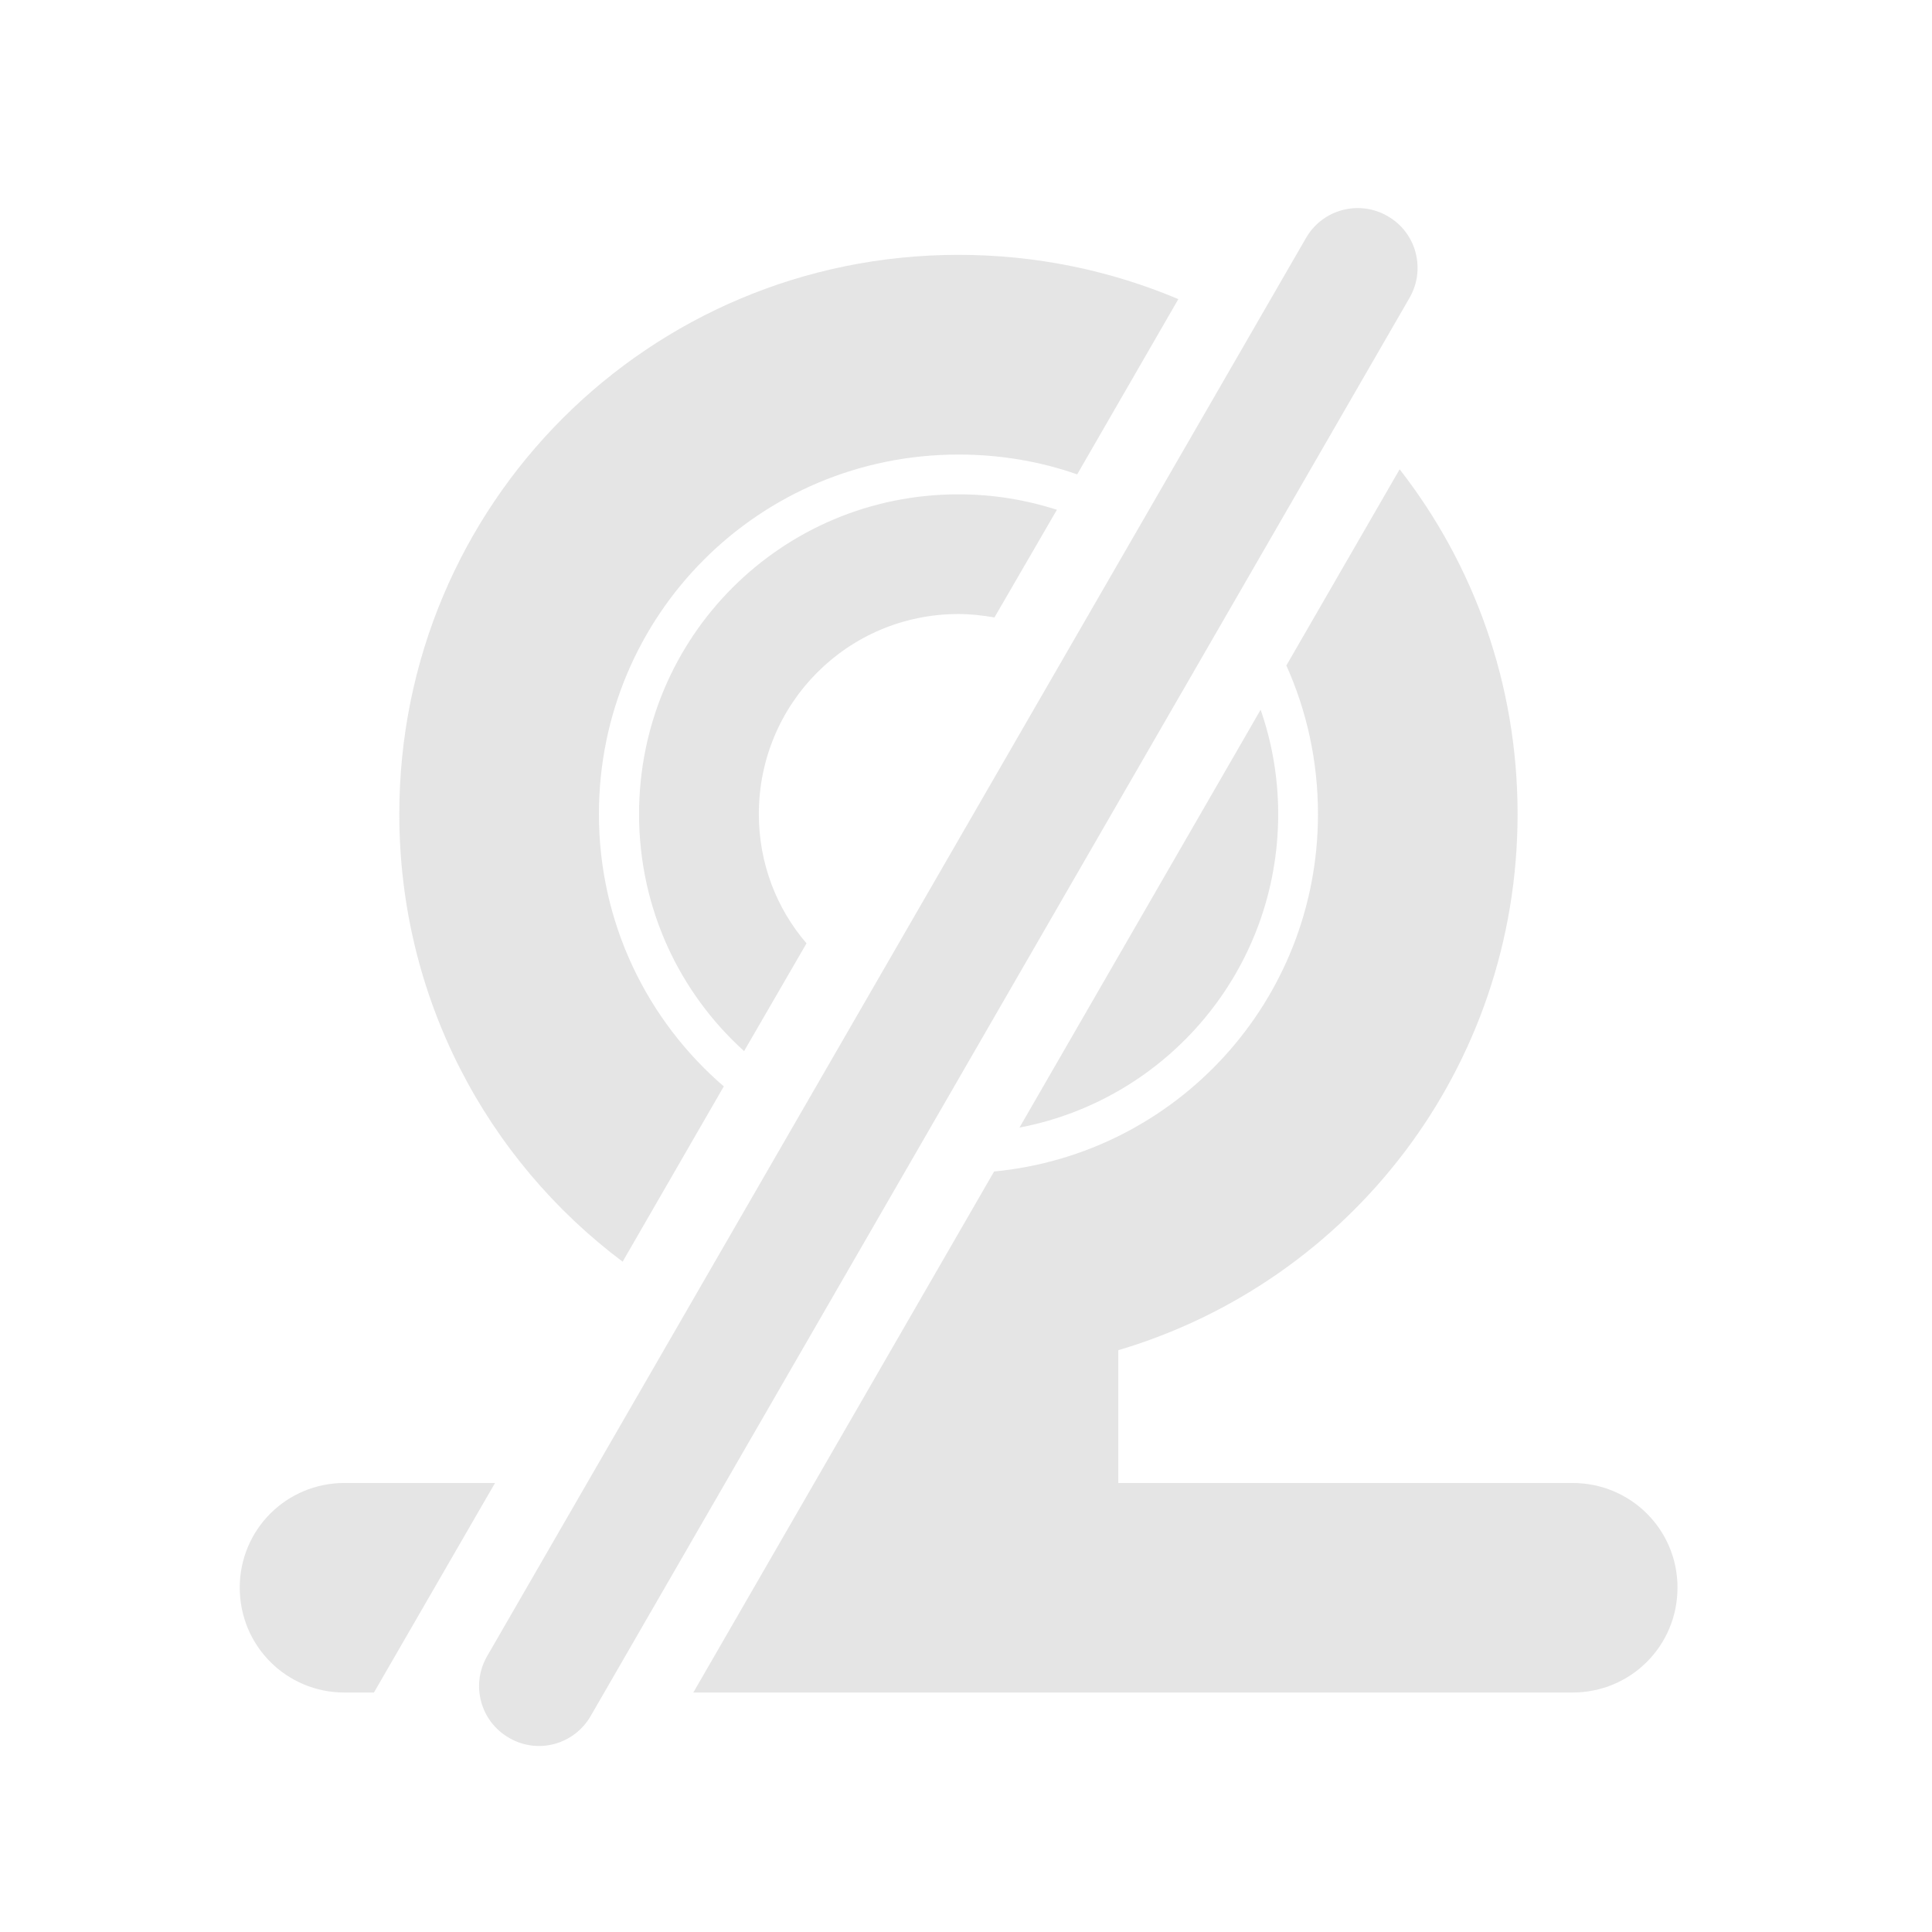 <?xml version="1.0" encoding="UTF-8"?>
<svg xmlns="http://www.w3.org/2000/svg" xmlns:xlink="http://www.w3.org/1999/xlink" width="22px" height="22px" viewBox="0 0 22 22" version="1.1">
<g id="surface1">
<path style=" stroke:none;fill-rule:nonzero;fill:rgb(74.118%,74.118%,74.118%);fill-opacity:0.392;" d="M 10.914 2.902 C 7.387 2.902 4.547 5.742 4.547 9.27 C 4.547 11.359 5.543 13.207 7.09 14.367 L 8.242 12.371 C 7.371 11.621 6.82 10.512 6.82 9.27 C 6.82 7 8.648 5.176 10.914 5.176 C 11.391 5.176 11.844 5.254 12.266 5.402 L 13.418 3.406 C 12.648 3.082 11.805 2.902 10.914 2.902 Z M 15.938 5.344 L 14.648 7.578 C 14.879 8.094 15.008 8.664 15.008 9.27 C 15.008 11.398 13.395 13.141 11.32 13.34 L 7.895 19.273 L 17.906 19.273 C 18.57 19.273 19.102 18.742 19.102 18.078 C 19.102 17.418 18.57 16.887 17.906 16.887 L 12.734 16.887 L 12.734 15.375 C 15.371 14.594 17.281 12.164 17.281 9.27 C 17.281 7.785 16.781 6.426 15.938 5.344 Z M 10.914 5.629 C 8.898 5.629 7.277 7.254 7.277 9.27 C 7.277 10.344 7.738 11.305 8.473 11.969 L 9.184 10.742 C 8.844 10.348 8.641 9.832 8.641 9.27 C 8.641 8.008 9.656 6.992 10.914 6.992 C 11.055 6.992 11.191 7.008 11.324 7.031 L 12.035 5.805 C 11.68 5.691 11.305 5.629 10.914 5.629 Z M 14.355 8.082 L 11.609 12.84 C 13.289 12.52 14.555 11.047 14.555 9.27 C 14.555 8.852 14.484 8.453 14.355 8.082 Z M 3.922 16.887 C 3.262 16.887 2.73 17.418 2.73 18.078 C 2.73 18.742 3.262 19.273 3.922 19.273 L 4.258 19.273 L 5.637 16.887 Z M 3.922 16.887 "/>
<path style=" stroke:none;fill-rule:nonzero;fill:rgb(74.118%,74.118%,74.118%);fill-opacity:0.392;" d="M 15.801 2.461 C 16.129 2.648 16.238 3.066 16.051 3.391 L 6.727 19.539 C 6.539 19.867 6.121 19.98 5.797 19.789 C 5.469 19.602 5.359 19.184 5.547 18.859 L 14.871 2.711 C 15.059 2.383 15.477 2.273 15.801 2.461 Z M 15.801 2.461 "/>
</g>
</svg>
